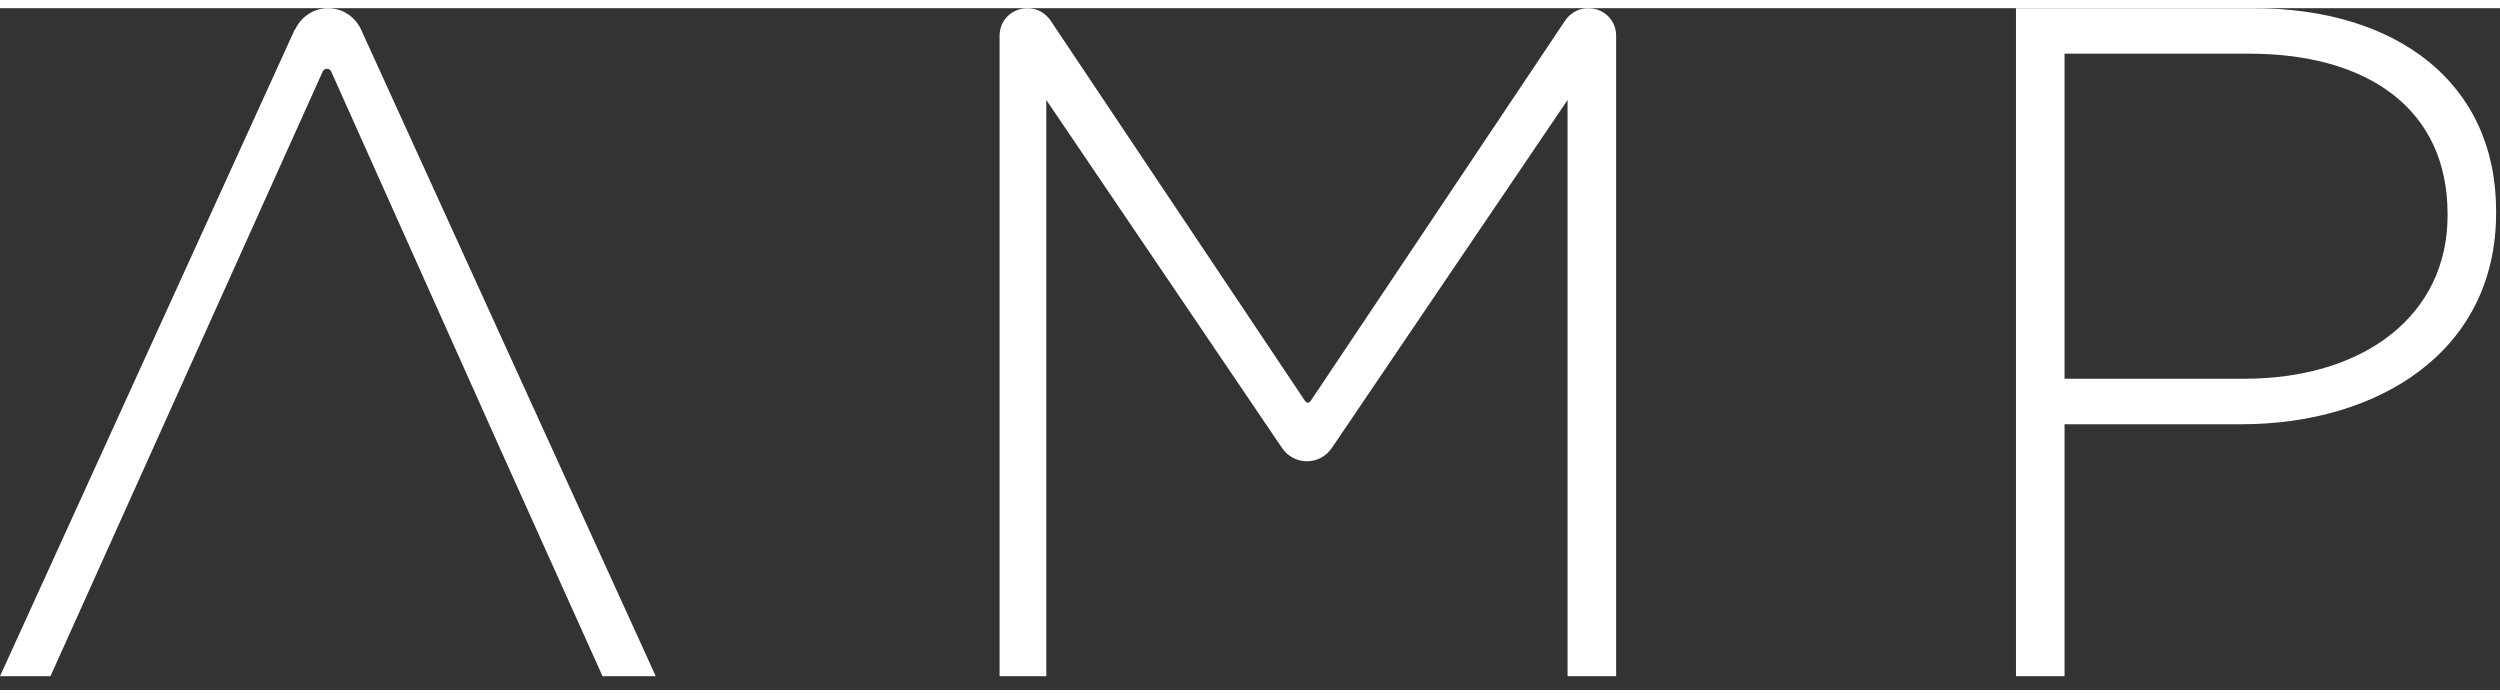<?xml version="1.0" encoding="UTF-8"?>
<svg width="111px" height="31px" viewBox="0 0 110 30" version="1.1" xmlns="http://www.w3.org/2000/svg" xmlns:xlink="http://www.w3.org/1999/xlink">
    <rect x="0" y="0" width="110" height="30" fill="#333333" stroke="none"/>
    <g>
        <g fill="#ffffff">
            <g id="logo-copy">
                <path d="M98.732,16.305 C104.076,16.305 107.693,13.469 107.693,9.132 L107.693,9.05 C107.693,4.42 104.158,2.002 98.978,2.002 L90.84,2.002 L90.84,16.305 L98.732,16.305 Z M88.703,0 L99.143,0 C105.473,0 109.829,3.294 109.829,8.924 L109.829,9.008 C109.829,15.137 104.61,18.307 98.61,18.307 L90.84,18.307 L90.84,29.392 L88.703,29.392 L88.703,0 Z" id="Fill-1"></path>
                <path d="M15.918,1.009 C15.905,0.977 15.891,0.947 15.876,0.916 L15.861,0.884 L15.86,0.884 C15.595,0.36 15.058,8.87547193e-05 14.436,8.87547193e-05 C13.797,8.87547193e-05 13.247,0.382 12.989,0.932 L12.973,0.932 L-0,29.393 L2.22,29.393 L14.199,2.787 C14.272,2.624 14.499,2.624 14.573,2.787 L21.949,19.259 L26.512,29.393 L28.854,29.393 L15.918,1.009 Z" id="Fill-4"></path>
                <path d="M69.878,0 C69.466,0 69.105,0.208 68.881,0.522 L57.662,17.292 C57.606,17.375 57.486,17.375 57.429,17.292 L46.21,0.522 C45.987,0.208 45.625,0 45.214,0 C44.533,0 43.982,0.518 43.982,1.208 L43.982,29.392 L46.037,29.392 L46.037,4.039 L56.409,19.35 C56.937,20.13 58.071,20.131 58.6,19.35 L68.973,4.039 L68.973,29.392 L71.11,29.392 L71.11,1.208 C71.11,0.518 70.558,0 69.878,0" id="Fill-7"></path>
            </g>
        </g>
    </g>
</svg>